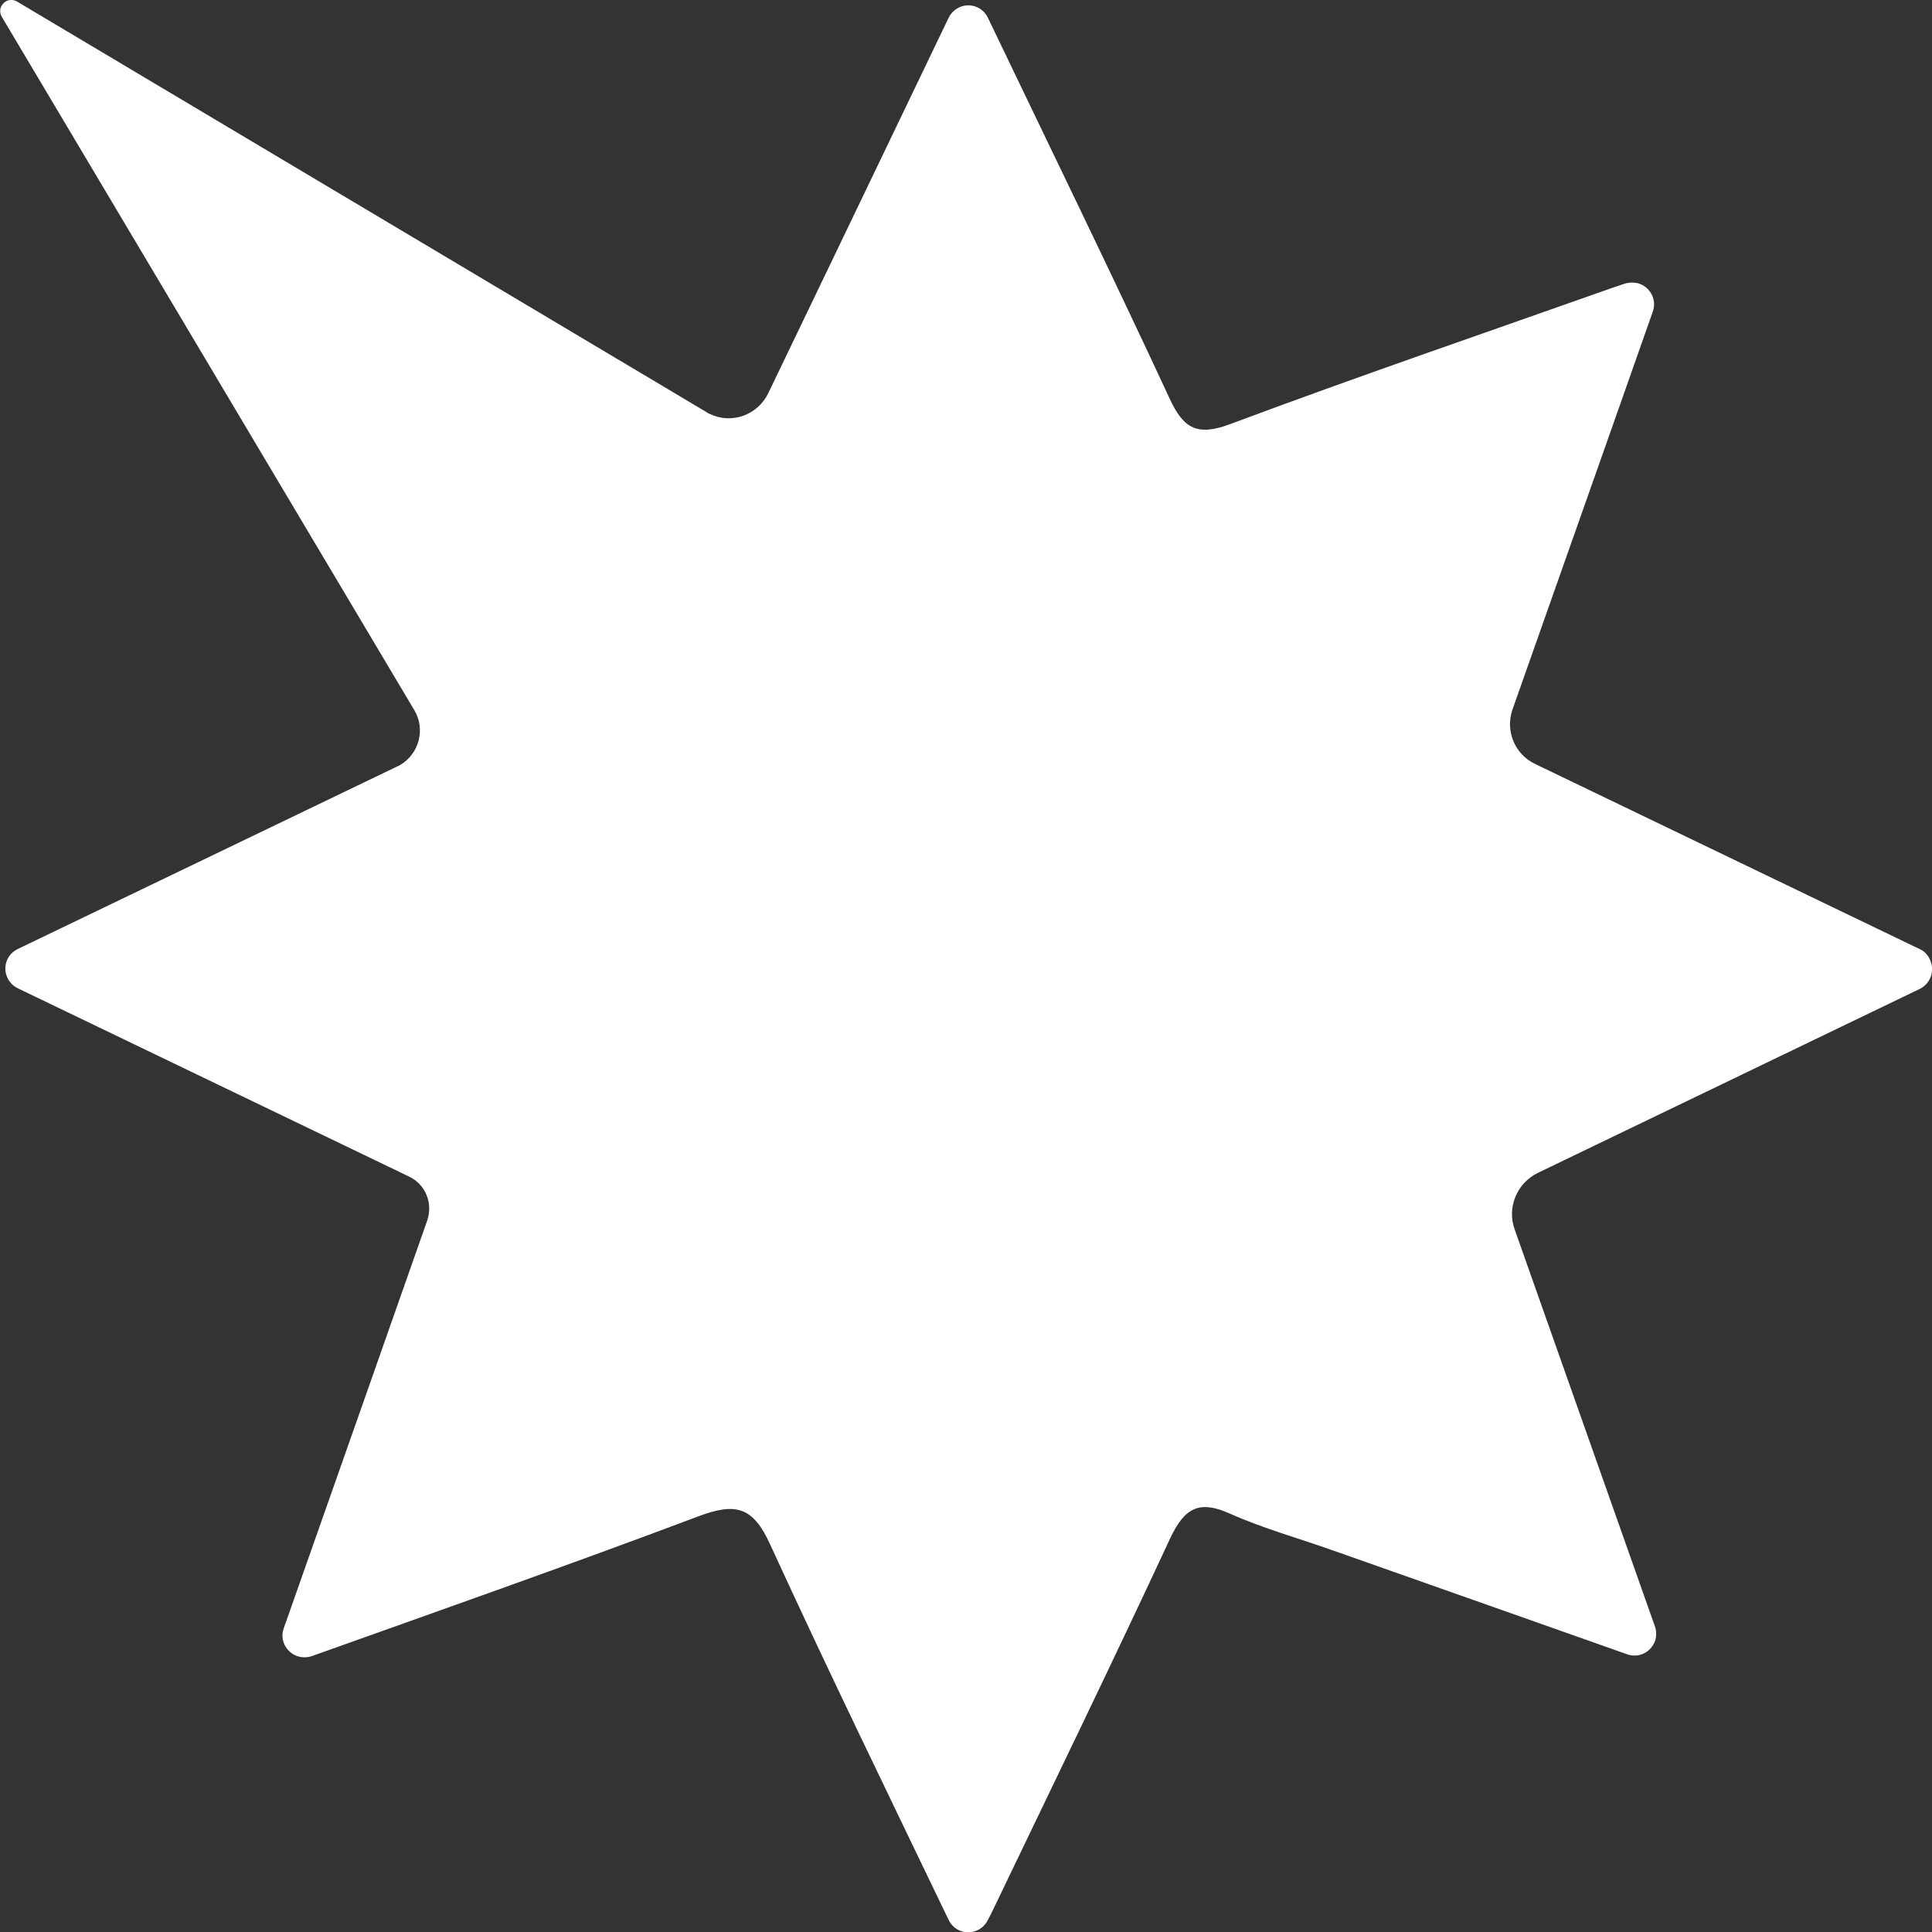 <svg xmlns="http://www.w3.org/2000/svg" version="1.1" xmlns:xlink="http://www.w3.org/1999/xlink" width="512" height="512" x="0" y="0" viewBox="0 0 512 512" style="enable-background:new 0 0 512 512" xml:space="preserve"><rect x="0" y="0" width="512" height="512" fill="#333333" stroke="none"/><g><path d="m508.7 251.5-102-49.1c-5.3-2.6-7.8-8.7-5.9-14.3 12.5-35.5 24.7-69.9 37.2-105.5 1.1-3-.5-6.3-3.5-7.4-1.2-.4-2.5-.4-3.7-.1-1.1.4-2.2.7-3.3 1.1-33.9 12-67.8 23.6-101.5 36.2-8.6 3.2-12.3 1.3-16-6.7-15.7-33.8-32.1-67.4-48.2-101-1.4-2.9-4.8-4.1-7.7-2.7-1.2.6-2.1 1.5-2.7 2.7-16.2 33.8-31.9 66.4-47.8 99.5-2.8 5.8-9.7 8.3-15.5 5.5-.3-.1-.6-.3-.9-.5L4.5.4C3.3-.3 1.8-.1.9.9c-1 1-1.1 2.4-.4 3.6l109.3 183.7c3 5 1.3 11.5-3.7 14.5-.3.2-.5.3-.8.4L4.7 251.5c-2.9 1.4-4.1 4.8-2.7 7.7.6 1.2 1.5 2.1 2.7 2.7l103.7 49.9c4.4 2.1 6.4 7.1 4.8 11.7-12.6 35.8-24.9 70.9-38 108-1.1 3 .5 6.3 3.6 7.4 1.2.4 2.6.4 3.8 0 35.9-12.8 69.4-24.6 102.6-37.1 9.9-3.7 14.4-2.4 18.9 7.5 15 32.7 30.7 65 47.3 99.5 1.4 2.9 4.8 4.1 7.7 2.7 1.1-.5 2-1.4 2.6-2.5.7-1.3 1.3-2.5 1.9-3.8 15.6-32.5 31.3-64.8 46.5-97.5 3.8-8.1 7.7-10.3 16-6.5 8.8 3.9 18.2 6.5 27.2 9.7 25.2 8.9 50.5 17.8 77.9 27.5 3 1.1 6.3-.5 7.4-3.5.4-1.2.4-2.6 0-3.8l-37.2-105.3c-2.1-5.8.6-12.3 6.2-15l101.1-48.7c2.9-1.4 4.1-4.8 2.8-7.7-.6-1.4-1.6-2.4-2.8-2.9z" fill="#ffffff" opacity="1" data-original="#000000"></path></g></svg>